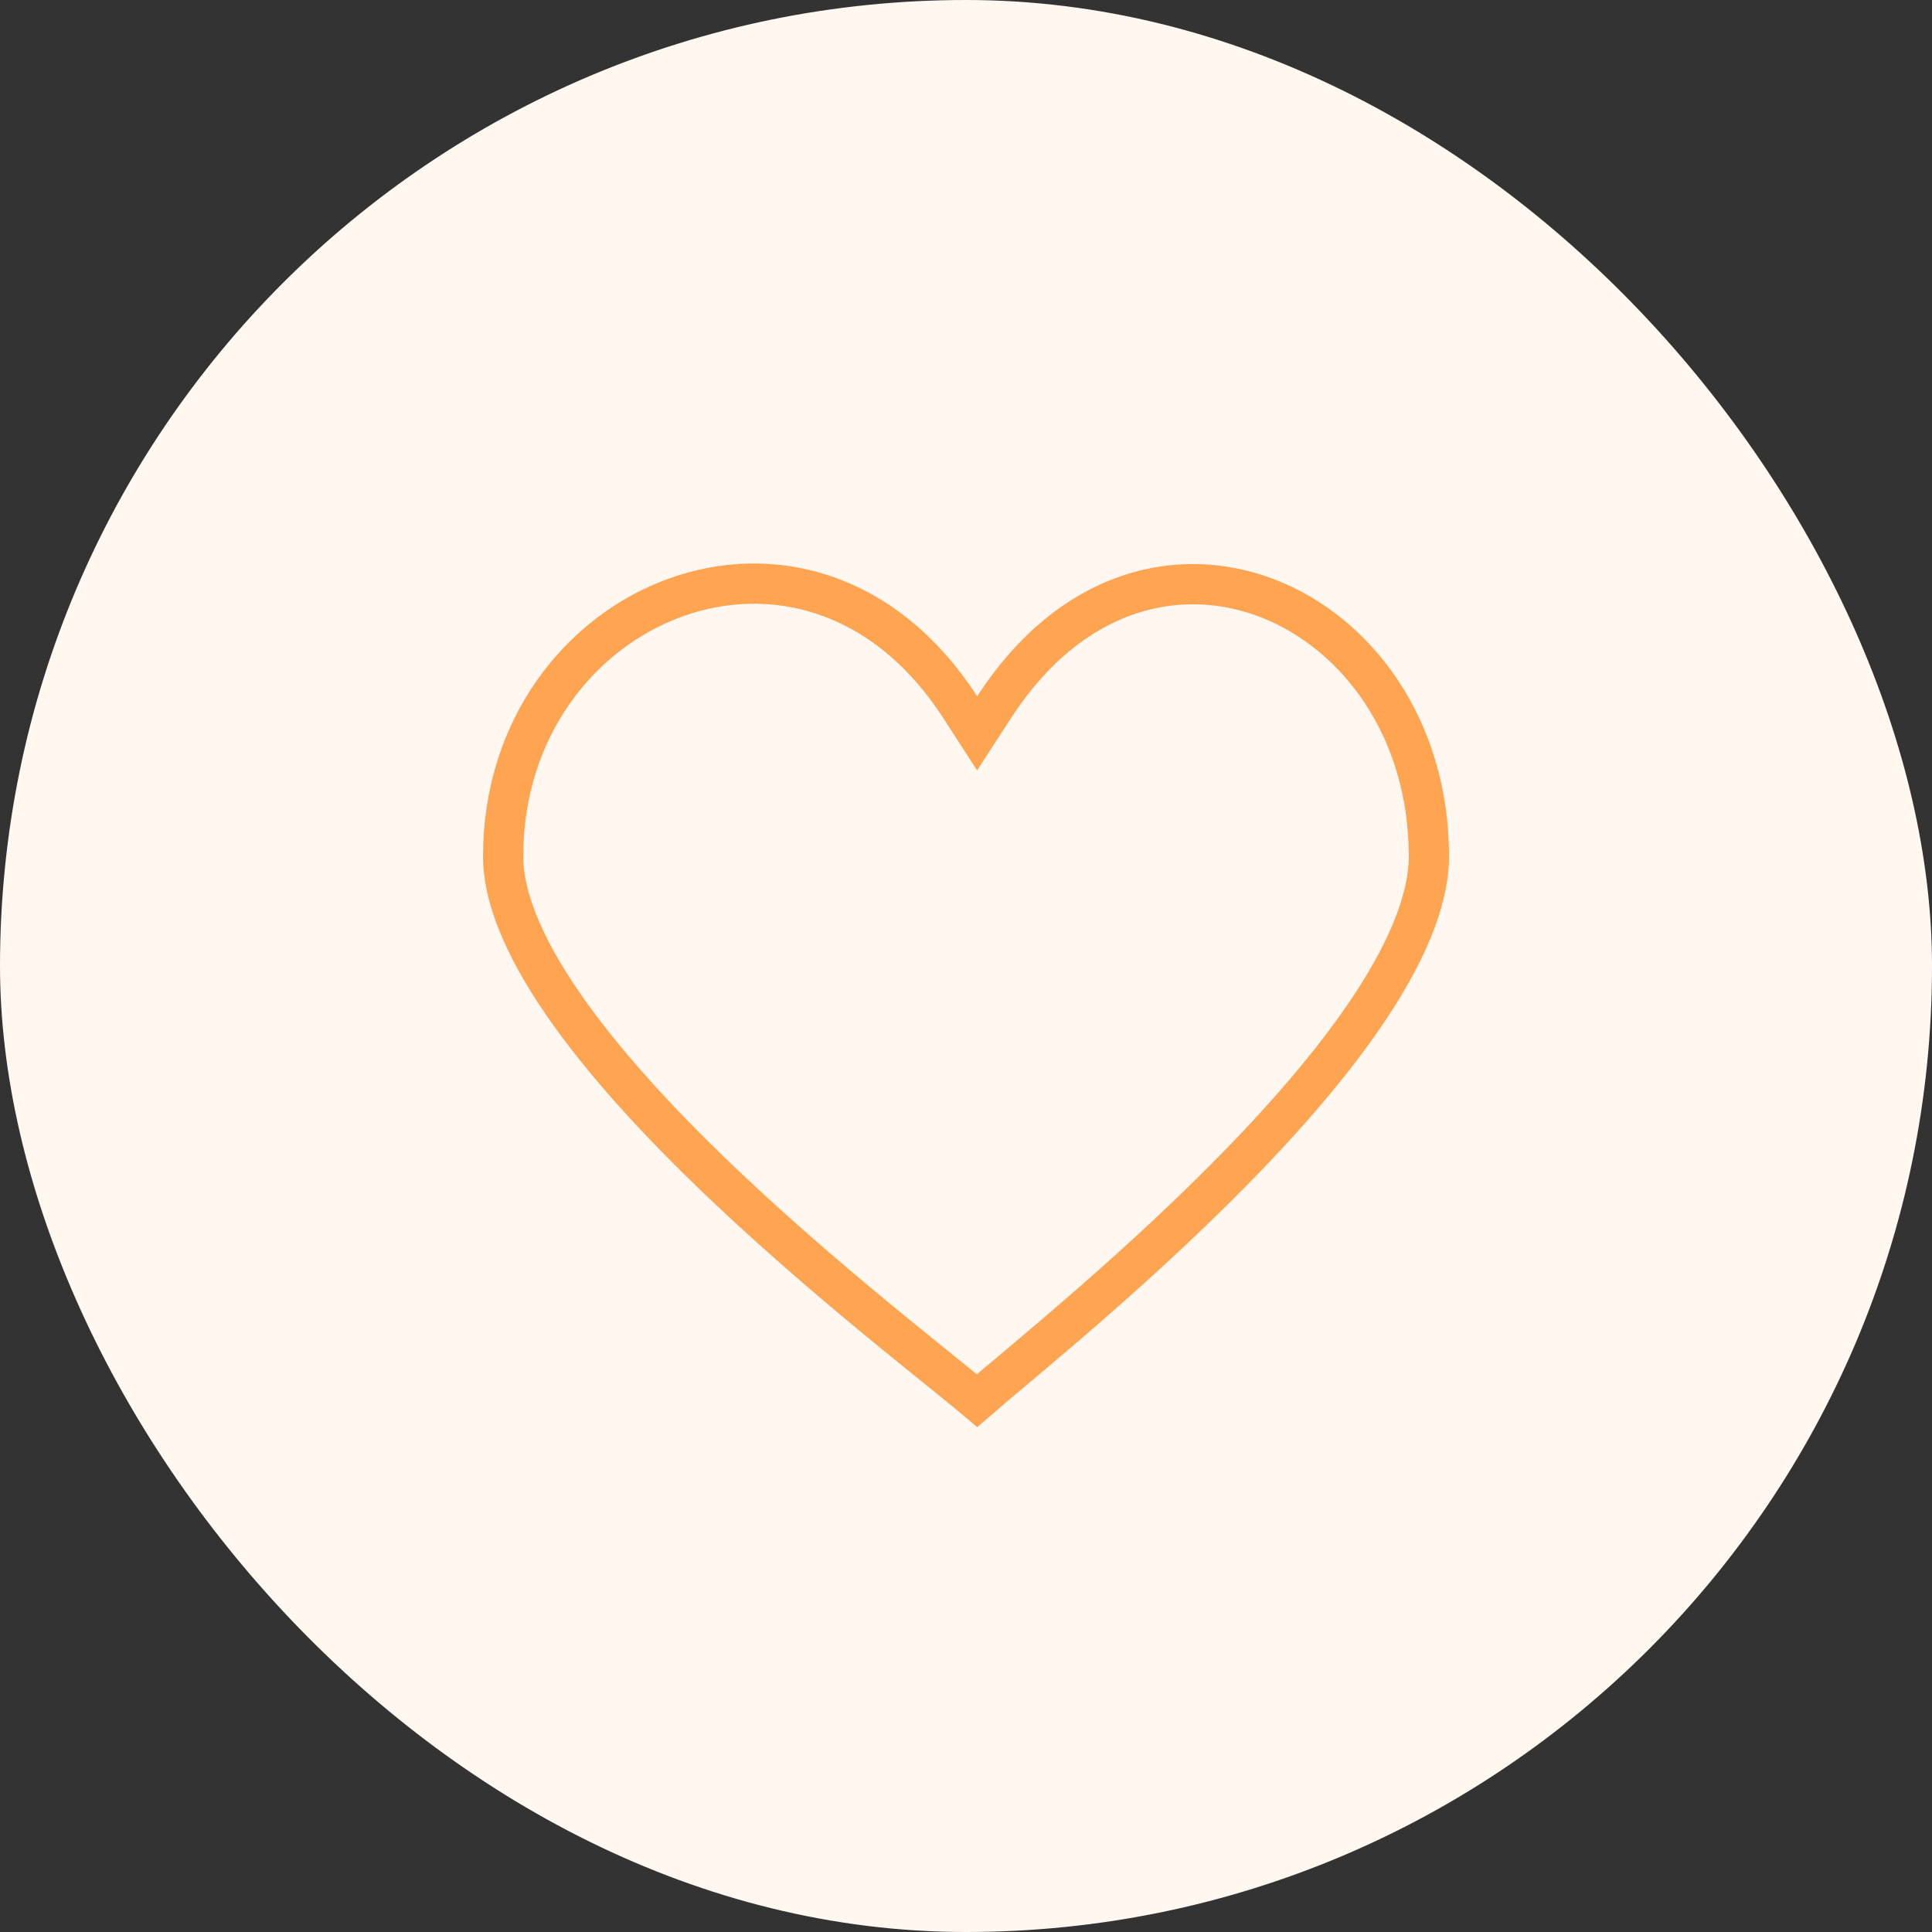 <svg width="48" height="48" viewBox="0 0 48 48" fill="none" xmlns="http://www.w3.org/2000/svg">
<rect x="0" y="0" width="48" height="48" fill="#333333" stroke="none"/>
<rect width="48" height="48" rx="24" fill="#FFF7F0"/>
<path d="M23.857 17.572L24.276 18.22L24.696 17.572C26.612 14.619 29.3 14.022 31.484 14.861C33.701 15.713 35.5 18.08 35.5 21.276C35.5 22.404 34.903 23.762 33.899 25.23C32.905 26.683 31.56 28.174 30.168 29.552C28.779 30.929 27.356 32.181 26.213 33.156C25.803 33.507 25.43 33.82 25.108 34.092C24.981 34.199 24.861 34.299 24.75 34.392C24.572 34.544 24.41 34.681 24.274 34.799C24.131 34.678 23.962 34.539 23.774 34.387C23.614 34.257 23.439 34.115 23.248 33.961C22.95 33.72 22.615 33.449 22.248 33.15C21.053 32.173 19.561 30.921 18.102 29.544C16.641 28.165 15.227 26.673 14.182 25.22C13.125 23.751 12.5 22.396 12.5 21.276C12.5 18.073 14.421 15.698 16.786 14.845C19.127 14.001 21.953 14.63 23.857 17.572Z" stroke="#FFA451"/>
</svg>
